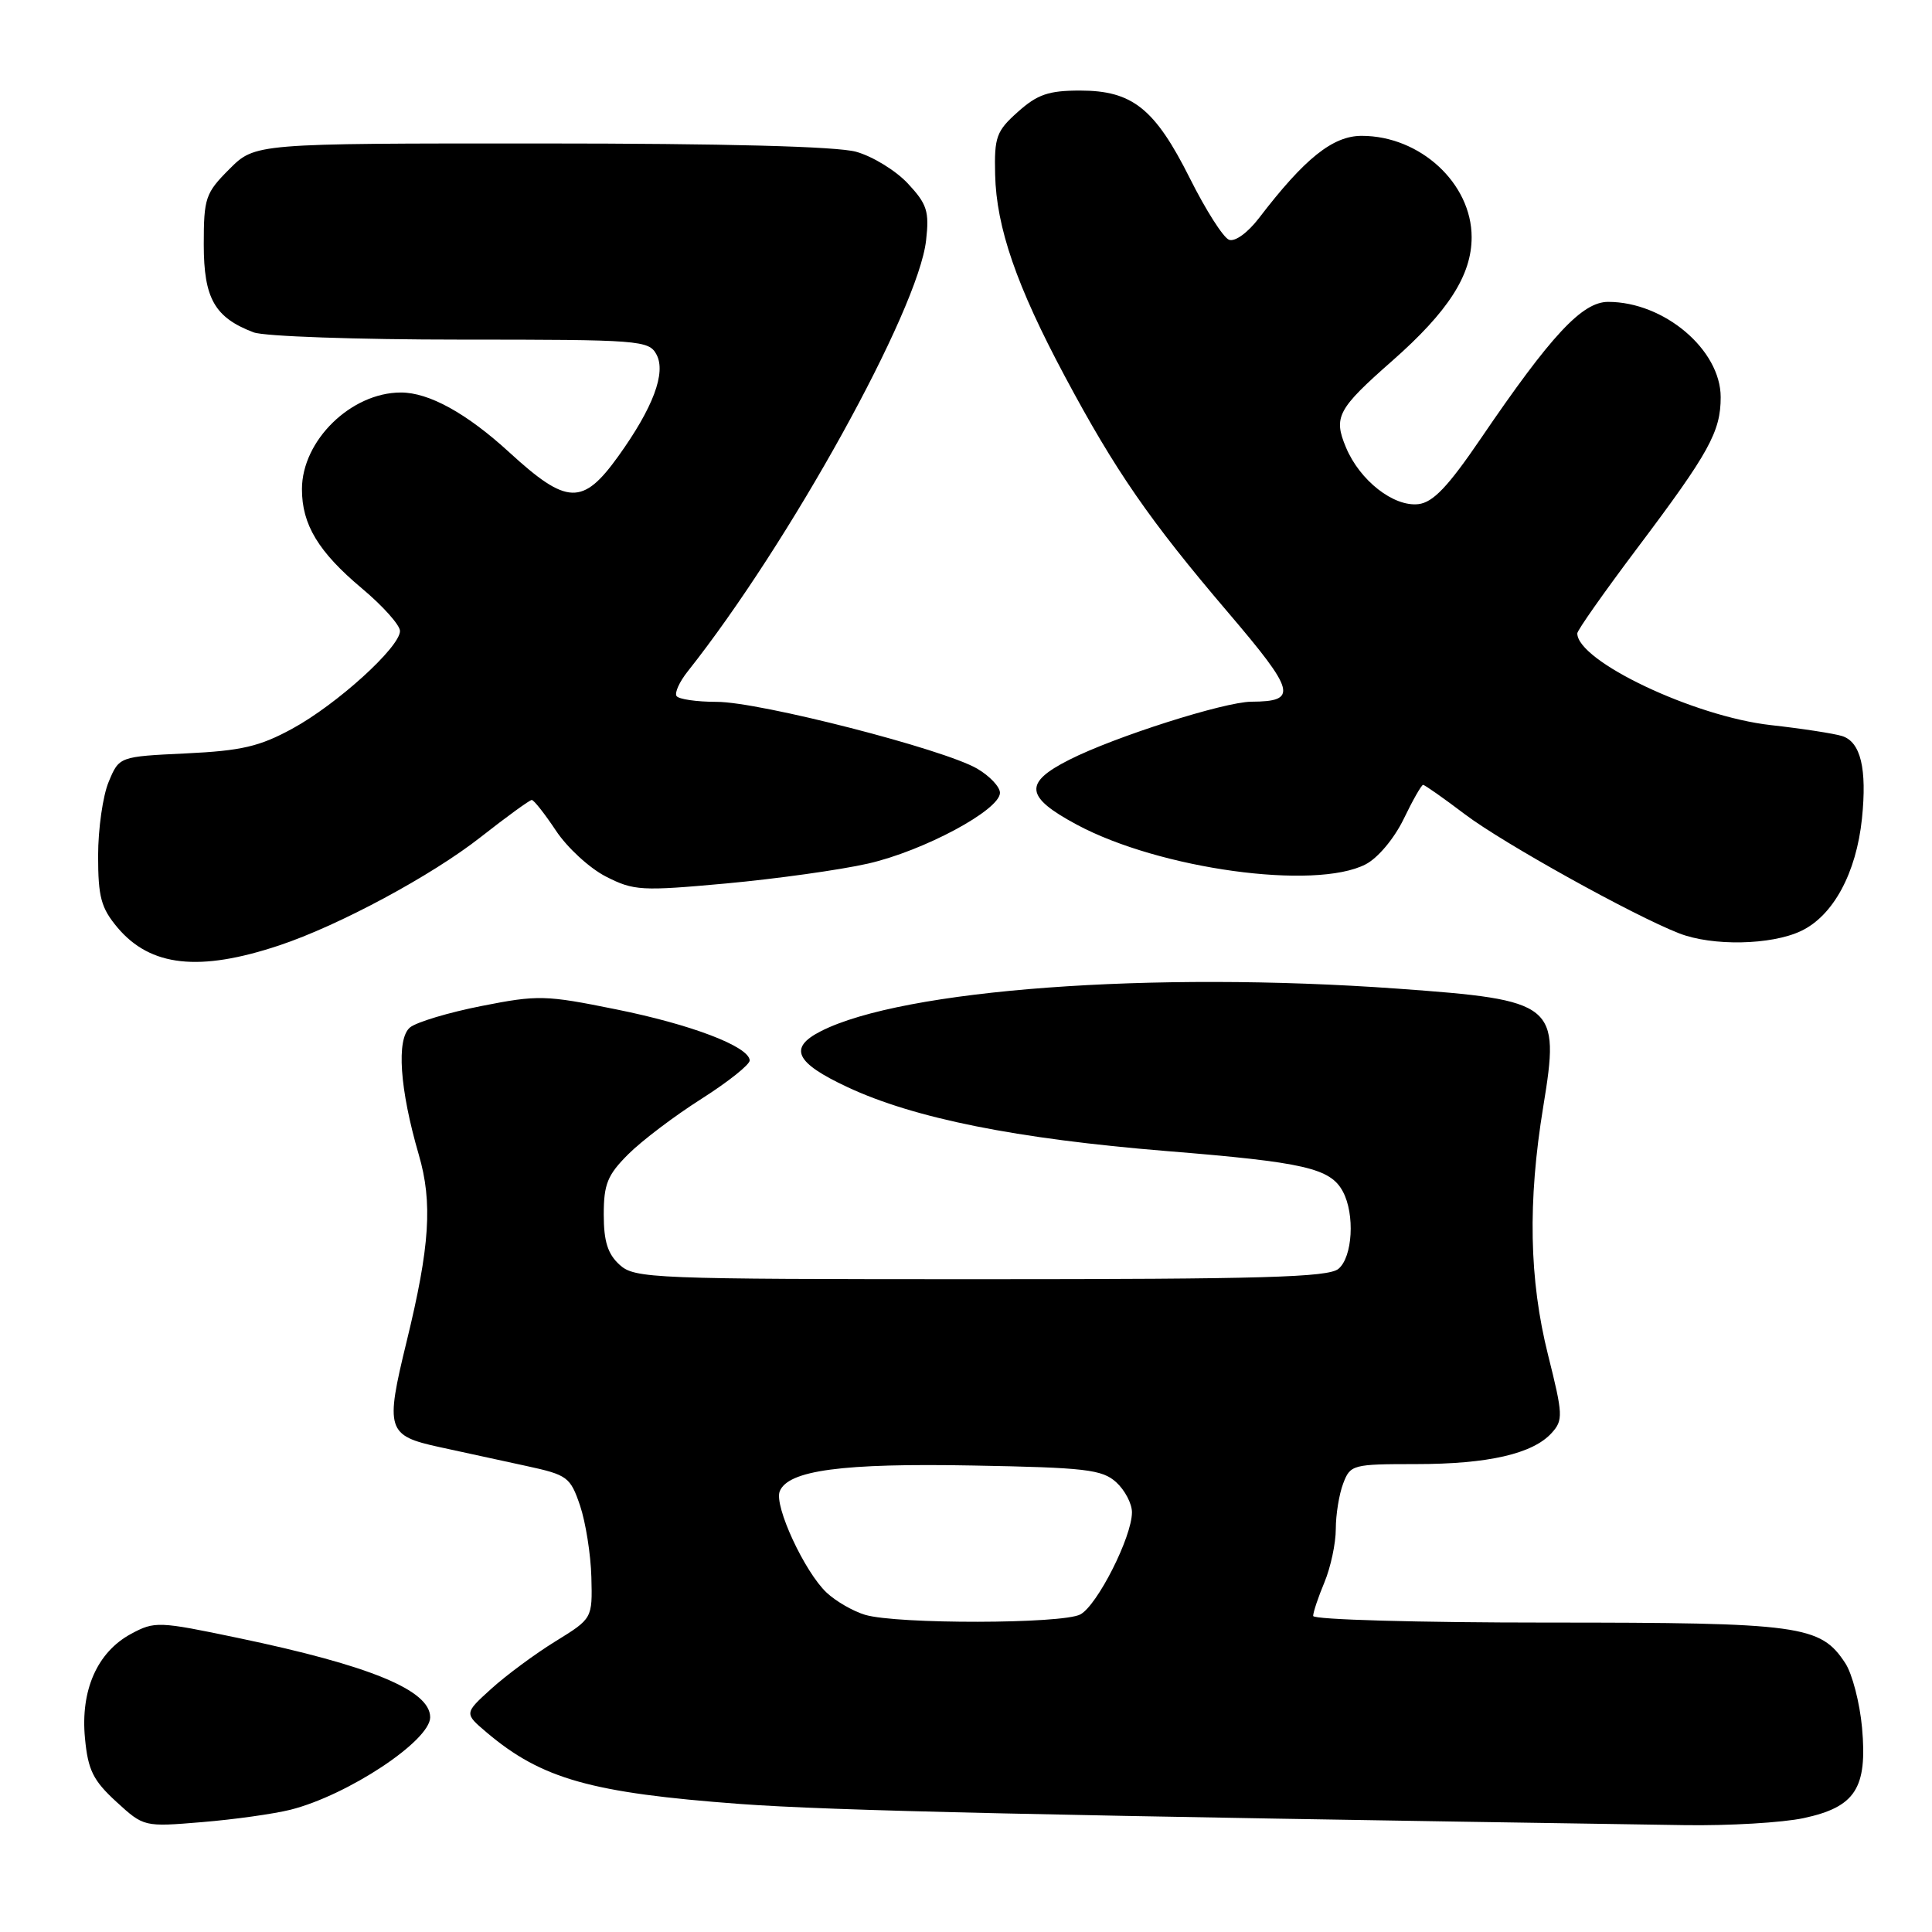 <?xml version="1.0" encoding="UTF-8" standalone="no"?>
<!DOCTYPE svg PUBLIC "-//W3C//DTD SVG 1.1//EN" "http://www.w3.org/Graphics/SVG/1.1/DTD/svg11.dtd" >
<svg xmlns="http://www.w3.org/2000/svg" xmlns:xlink="http://www.w3.org/1999/xlink" version="1.1" viewBox="0 0 256 256">
 <g >
 <path fill="currentColor"
d=" M 38.49 239.80 C 46.09 237.88 57.00 230.66 57.00 227.55 C 57.00 223.97 49.08 220.70 31.56 217.04 C 21.00 214.83 20.50 214.81 17.36 216.50 C 12.88 218.92 10.65 223.97 11.26 230.33 C 11.66 234.55 12.34 235.92 15.40 238.73 C 19.06 242.08 19.06 242.08 26.78 241.44 C 31.03 241.09 36.30 240.35 38.49 239.80 Z  M 238.99 240.91 C 245.85 239.44 247.45 236.95 246.73 228.93 C 246.43 225.63 245.43 221.78 244.51 220.38 C 241.22 215.35 238.64 215.00 205.03 215.00 C 187.89 215.00 174.00 214.61 174.00 214.12 C 174.00 213.64 174.67 211.63 175.50 209.65 C 176.32 207.68 177.00 204.50 177.00 202.60 C 177.00 200.69 177.44 197.98 177.98 196.57 C 178.92 194.08 179.23 194.00 187.61 194.00 C 197.18 194.00 203.11 192.64 205.61 189.87 C 207.14 188.18 207.11 187.46 205.13 179.56 C 202.62 169.56 202.42 159.25 204.49 146.63 C 206.73 132.97 206.17 132.52 185.17 131.00 C 152.63 128.66 119.63 131.09 108.75 136.65 C 104.44 138.85 105.38 140.82 112.30 144.05 C 121.14 148.19 134.69 150.90 154.56 152.52 C 172.85 154.00 176.28 154.79 177.94 157.89 C 179.55 160.90 179.23 166.57 177.35 168.13 C 176.00 169.25 167.25 169.50 129.95 169.50 C 86.38 169.50 84.11 169.41 82.11 167.60 C 80.53 166.17 80.00 164.50 80.00 160.94 C 80.00 156.91 80.49 155.69 83.25 152.94 C 85.04 151.15 89.40 147.85 92.95 145.60 C 96.50 143.34 99.38 141.05 99.34 140.50 C 99.22 138.66 91.60 135.75 81.61 133.74 C 72.28 131.85 71.29 131.82 63.80 133.30 C 59.44 134.16 55.18 135.44 54.33 136.14 C 52.50 137.66 52.96 144.32 55.49 153.00 C 57.34 159.33 56.96 165.16 53.88 177.76 C 51.02 189.47 51.26 190.23 58.25 191.75 C 61.41 192.44 66.59 193.56 69.75 194.25 C 75.19 195.43 75.57 195.71 76.86 199.50 C 77.60 201.70 78.28 205.97 78.36 208.98 C 78.50 214.46 78.50 214.46 73.61 217.48 C 70.91 219.14 67.09 221.97 65.11 223.76 C 61.50 227.03 61.50 227.03 64.50 229.57 C 71.77 235.72 78.34 237.57 98.00 239.03 C 110.19 239.93 137.39 240.54 223.20 241.84 C 229.09 241.93 236.19 241.51 238.99 240.91 Z  M 37.00 125.27 C 44.88 122.65 57.19 116.03 63.68 110.93 C 67.13 108.22 70.19 106.00 70.46 106.00 C 70.74 106.00 72.18 107.83 73.67 110.07 C 75.15 112.31 78.13 115.05 80.29 116.15 C 83.98 118.03 84.97 118.09 96.25 117.06 C 102.87 116.45 111.32 115.27 115.02 114.43 C 122.39 112.75 132.50 107.33 132.50 105.05 C 132.50 104.26 131.14 102.82 129.48 101.85 C 125.05 99.26 100.64 93.00 94.99 93.00 C 92.31 93.00 89.90 92.65 89.64 92.22 C 89.37 91.79 90.04 90.33 91.12 88.97 C 104.58 72.00 121.67 41.11 122.71 31.86 C 123.15 28.00 122.84 27.04 120.30 24.32 C 118.70 22.60 115.61 20.71 113.44 20.11 C 110.91 19.40 95.98 19.01 71.65 19.01 C 33.80 19.00 33.80 19.00 30.40 22.40 C 27.22 25.58 27.00 26.23 27.00 32.40 C 27.00 39.54 28.44 42.08 33.61 44.04 C 34.99 44.57 47.34 45.00 61.03 45.00 C 84.81 45.00 85.98 45.09 86.99 46.98 C 88.28 49.39 86.54 54.03 81.93 60.45 C 77.22 67.01 75.13 66.94 67.50 59.95 C 61.84 54.76 56.83 52.00 53.11 52.01 C 46.52 52.02 40.02 58.37 40.01 64.80 C 40.00 69.51 42.19 73.13 47.96 77.97 C 50.73 80.29 53.00 82.83 53.00 83.61 C 53.00 85.75 44.64 93.34 38.72 96.56 C 34.39 98.92 31.99 99.48 24.65 99.83 C 15.79 100.25 15.79 100.25 14.40 103.60 C 13.63 105.43 13.00 109.84 13.00 113.39 C 13.00 118.87 13.39 120.31 15.58 122.92 C 19.94 128.09 26.41 128.80 37.00 125.27 Z  M 238.65 123.36 C 242.91 121.34 245.97 115.69 246.72 108.46 C 247.40 101.85 246.55 98.31 244.09 97.53 C 243.04 97.20 238.79 96.54 234.64 96.08 C 224.46 94.94 209.00 87.60 209.00 83.92 C 209.00 83.52 212.59 78.42 216.97 72.60 C 226.46 59.99 228.00 57.21 228.00 52.63 C 228.00 46.35 220.51 40.00 213.09 40.00 C 209.65 40.00 205.55 44.39 196.22 58.10 C 191.87 64.49 189.89 66.57 187.95 66.80 C 184.66 67.18 180.18 63.67 178.35 59.29 C 176.66 55.25 177.22 54.20 184.47 47.82 C 191.91 41.27 195.00 36.46 195.00 31.43 C 195.00 24.29 188.17 18.00 180.43 18.00 C 176.60 18.00 172.87 20.99 166.82 28.90 C 165.32 30.85 163.64 32.07 162.85 31.77 C 162.09 31.48 159.76 27.82 157.67 23.64 C 153.03 14.38 150.05 12.00 143.11 12.00 C 138.95 12.00 137.46 12.51 134.88 14.82 C 132.02 17.37 131.74 18.15 131.86 23.13 C 132.02 30.13 134.70 37.90 141.09 49.85 C 147.77 62.36 152.32 68.95 162.69 81.11 C 171.69 91.67 172.03 92.95 165.80 92.98 C 162.21 93.01 147.70 97.62 141.69 100.67 C 135.61 103.74 135.82 105.59 142.68 109.27 C 153.65 115.16 174.25 117.99 180.95 114.53 C 182.58 113.69 184.73 111.12 185.99 108.53 C 187.19 106.04 188.35 104.00 188.57 104.00 C 188.78 104.00 191.29 105.76 194.14 107.92 C 199.15 111.71 216.38 121.29 222.49 123.67 C 226.89 125.39 234.69 125.24 238.65 123.36 Z  M 114.62 213.97 C 113.03 213.49 110.74 212.17 109.53 211.03 C 106.62 208.30 102.57 199.56 103.31 197.63 C 104.39 194.82 111.59 193.86 128.99 194.19 C 143.85 194.46 146.04 194.72 147.90 196.40 C 149.05 197.45 150.00 199.25 149.99 200.40 C 149.98 203.67 145.39 212.72 143.15 213.92 C 140.77 215.19 118.84 215.23 114.62 213.97 Z "/>
</g>
</svg>